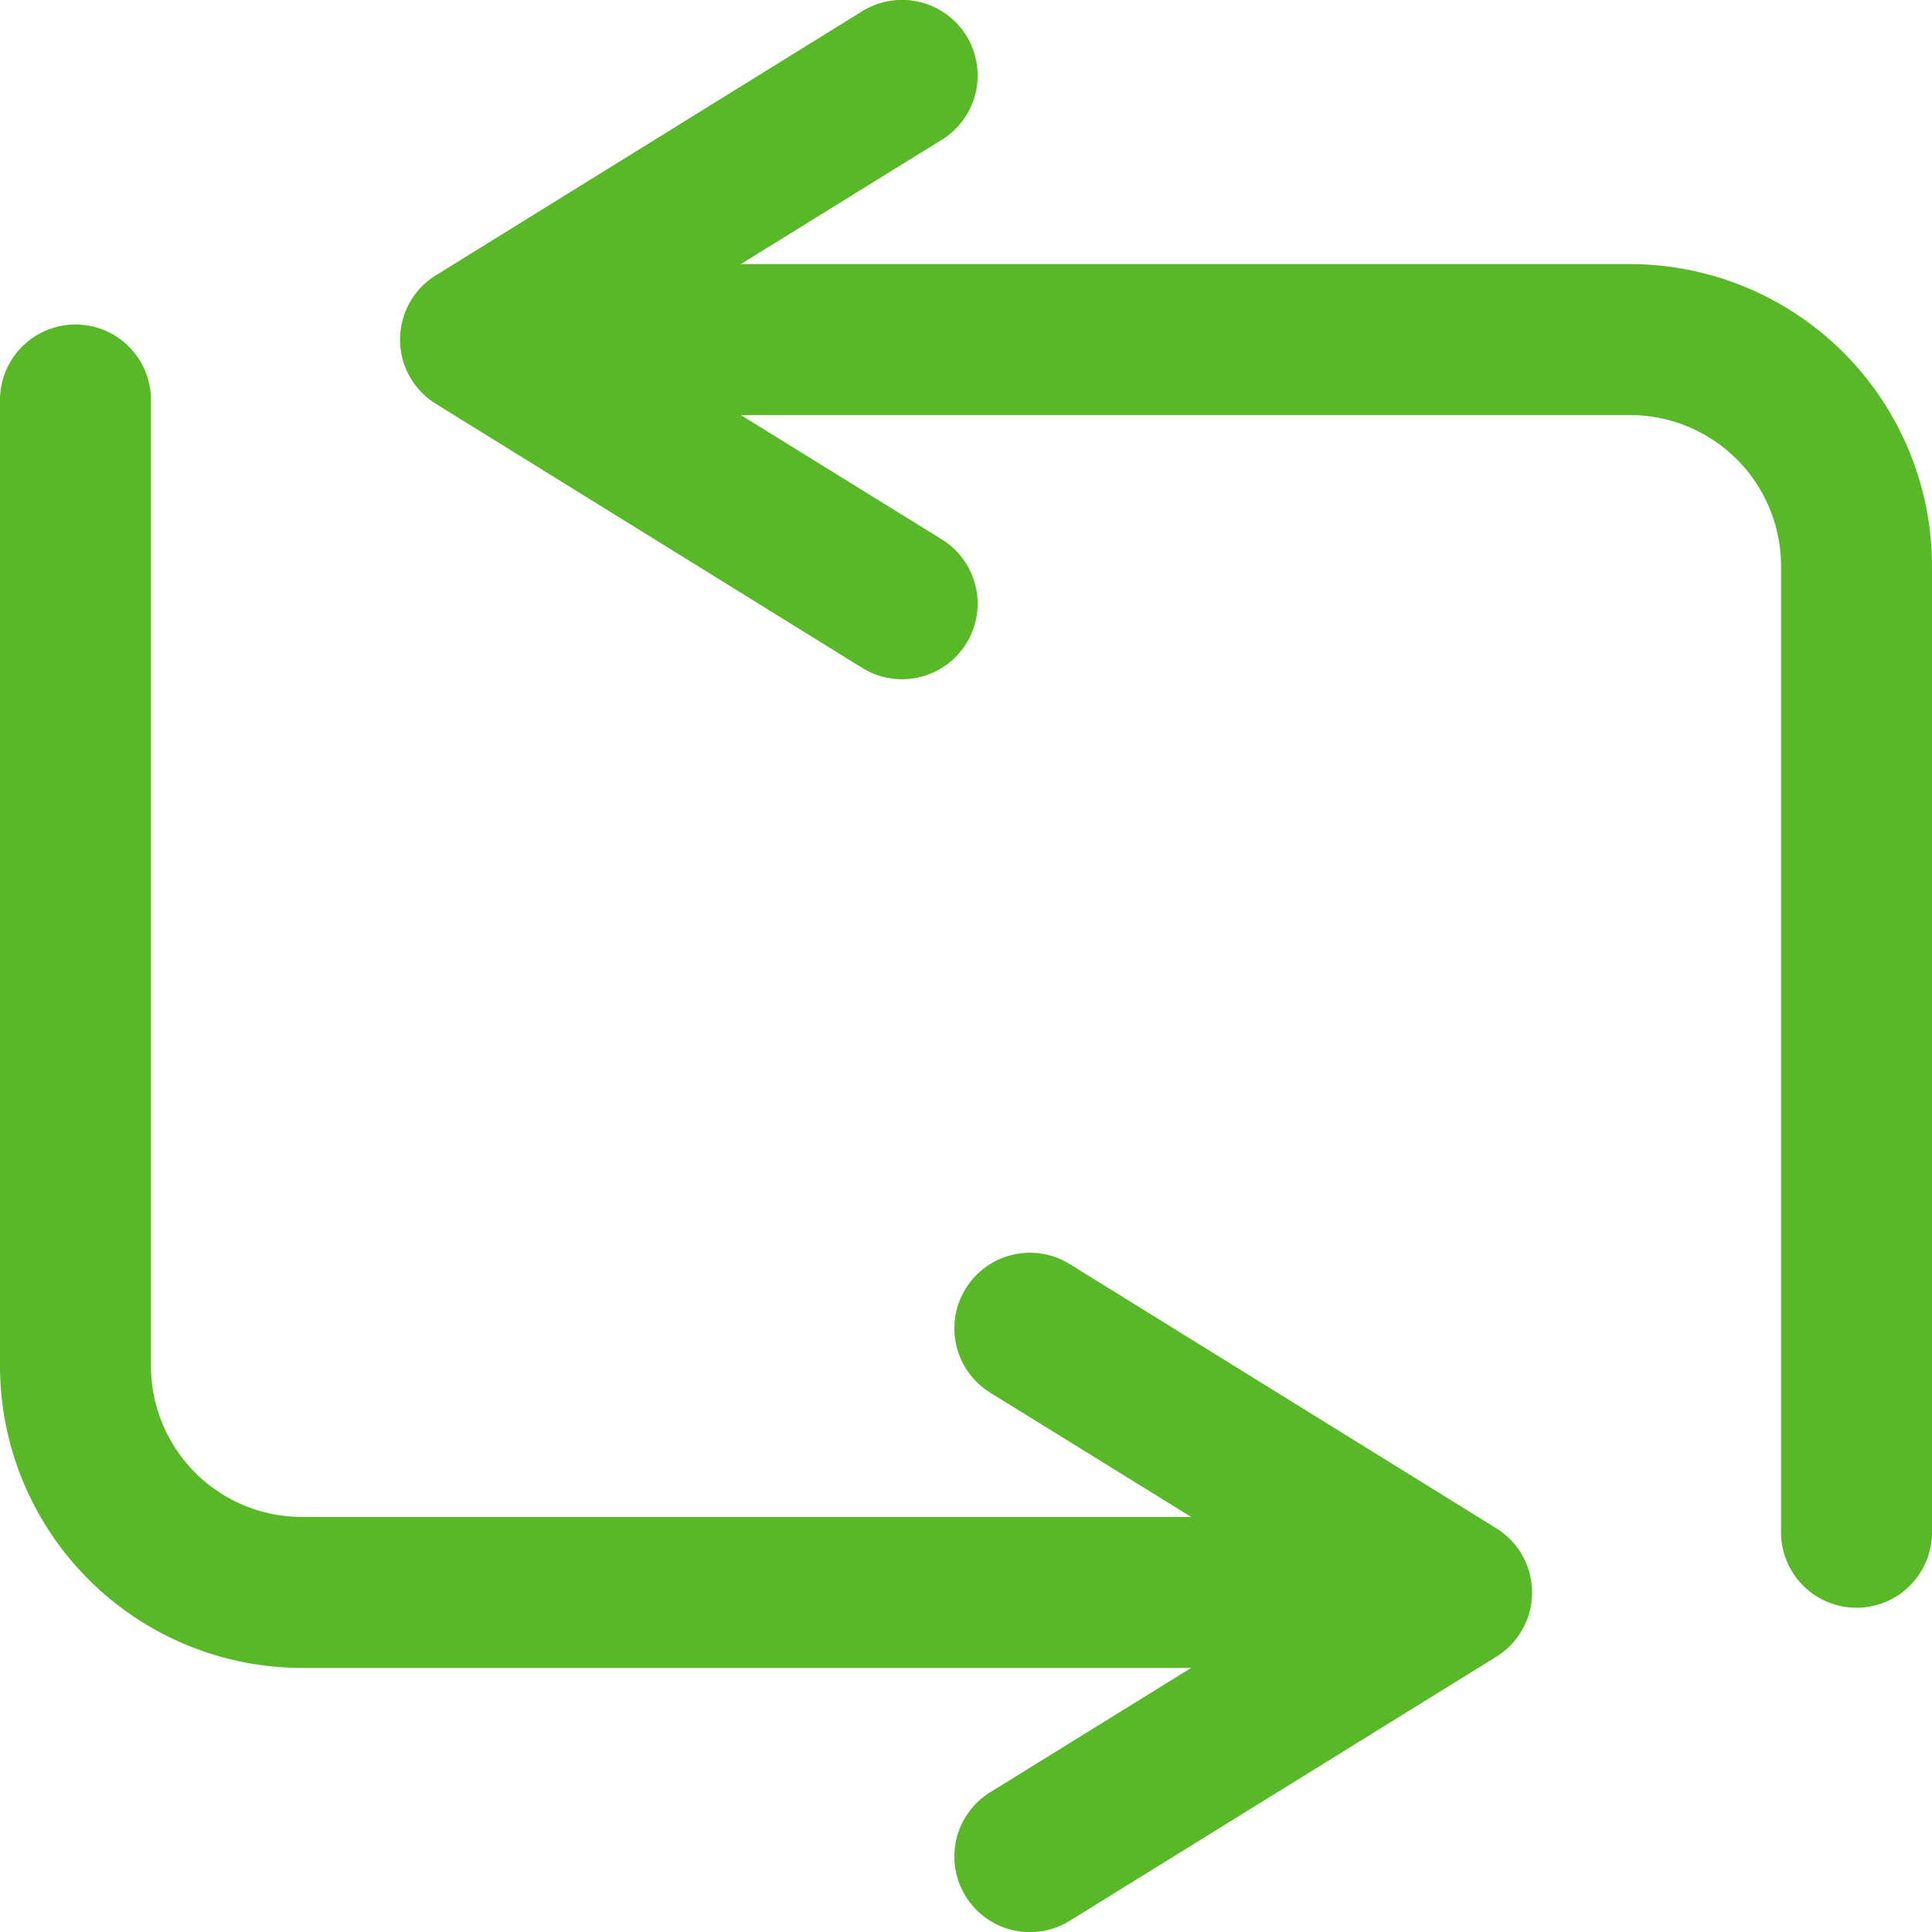 <svg id="Group_26459" data-name="Group 26459" xmlns="http://www.w3.org/2000/svg" width="14.5" height="14.5" viewBox="0 0 14.5 14.5">
  <g id="Group_26458" data-name="Group 26458">
    <path id="Path_27939" data-name="Path 27939" d="M11.23,95.036l-3.2-1.982a.566.566,0,0,0-.6.963l1.51.934H2.266a1.134,1.134,0,0,1-1.133-1.133v-7.25a.566.566,0,0,0-1.133,0v7.25a2.268,2.268,0,0,0,2.266,2.266H8.94l-1.51.934a.566.566,0,0,0,.6.963L11.23,96A.567.567,0,0,0,11.23,95.036Z" transform="translate(0 -83.566)" fill="#59b828"/>
    <path id="Path_27940" data-name="Path 27940" d="M115.249,1.982h-6.674l1.51-.934a.566.566,0,0,0-.6-.963l-3.2,1.982a.567.567,0,0,0,0,.963l3.2,1.982a.566.566,0,0,0,.6-.963l-1.51-.934h6.674a1.134,1.134,0,0,1,1.133,1.133V11.5a.566.566,0,1,0,1.133,0V4.248A2.268,2.268,0,0,0,115.249,1.982Z" transform="translate(-103.015 0)" fill="#59b828"/>
  </g>
</svg>
